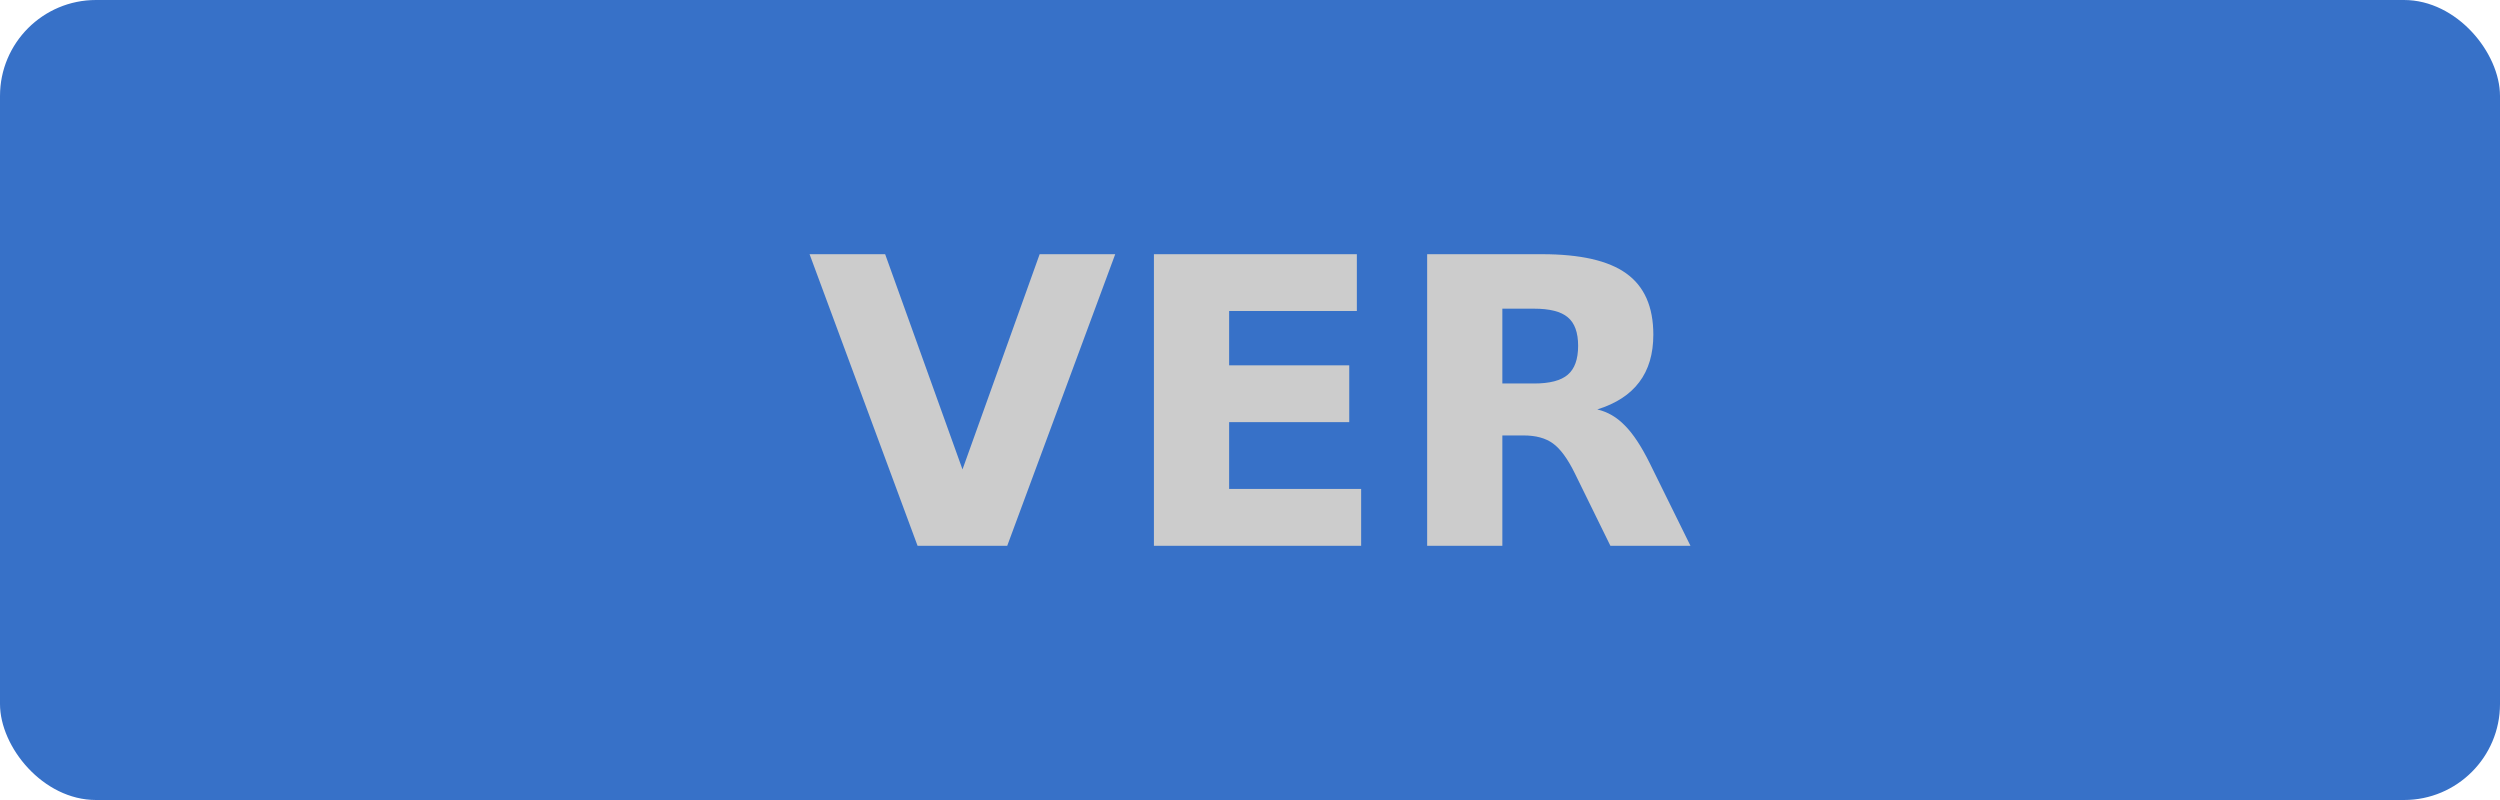 <svg version="1.1" viewBox="0 0 100 32" xmlns="http://www.w3.org/2000/svg"><style id="button-styles">.button{cursor:pointer}.button-background {fill: #3771c8;}.button:hover .button-background {fill: #2ca05a;}.button-text {fill: #ccc} .button:hover .button-text{ fill: #ffffff }</style><g class="button"><rect class="button-background" width="100" height="32" ry="3.84"/><path class="button-text" d="m32.383 10.168h3.023l3.094 8.609 3.086-8.609h3.023l-4.32 11.664h-3.586zm13.774 0h8.117v2.273h-5.109v2.172h4.805v2.273h-4.805v2.672h5.281v2.273h-8.289zm15.203 5.172q0.945 0 1.351-0.352 0.414-0.352 0.414-1.156 0-0.797-0.414-1.141-0.406-0.344-1.351-0.344h-1.266v2.992zm-1.266 2.078v4.414h-3.008v-11.664h4.594q2.305 0 3.375 0.773 1.078 0.773 1.078 2.445 0 1.156-0.562 1.898-0.555 0.742-1.68 1.094 0.617 0.141 1.102 0.641 0.492 0.492 0.992 1.5l1.633 3.312h-3.203l-1.422-2.898q-0.43-0.875-0.875-1.195-0.438-0.32-1.172-0.32z"/></g></svg>
